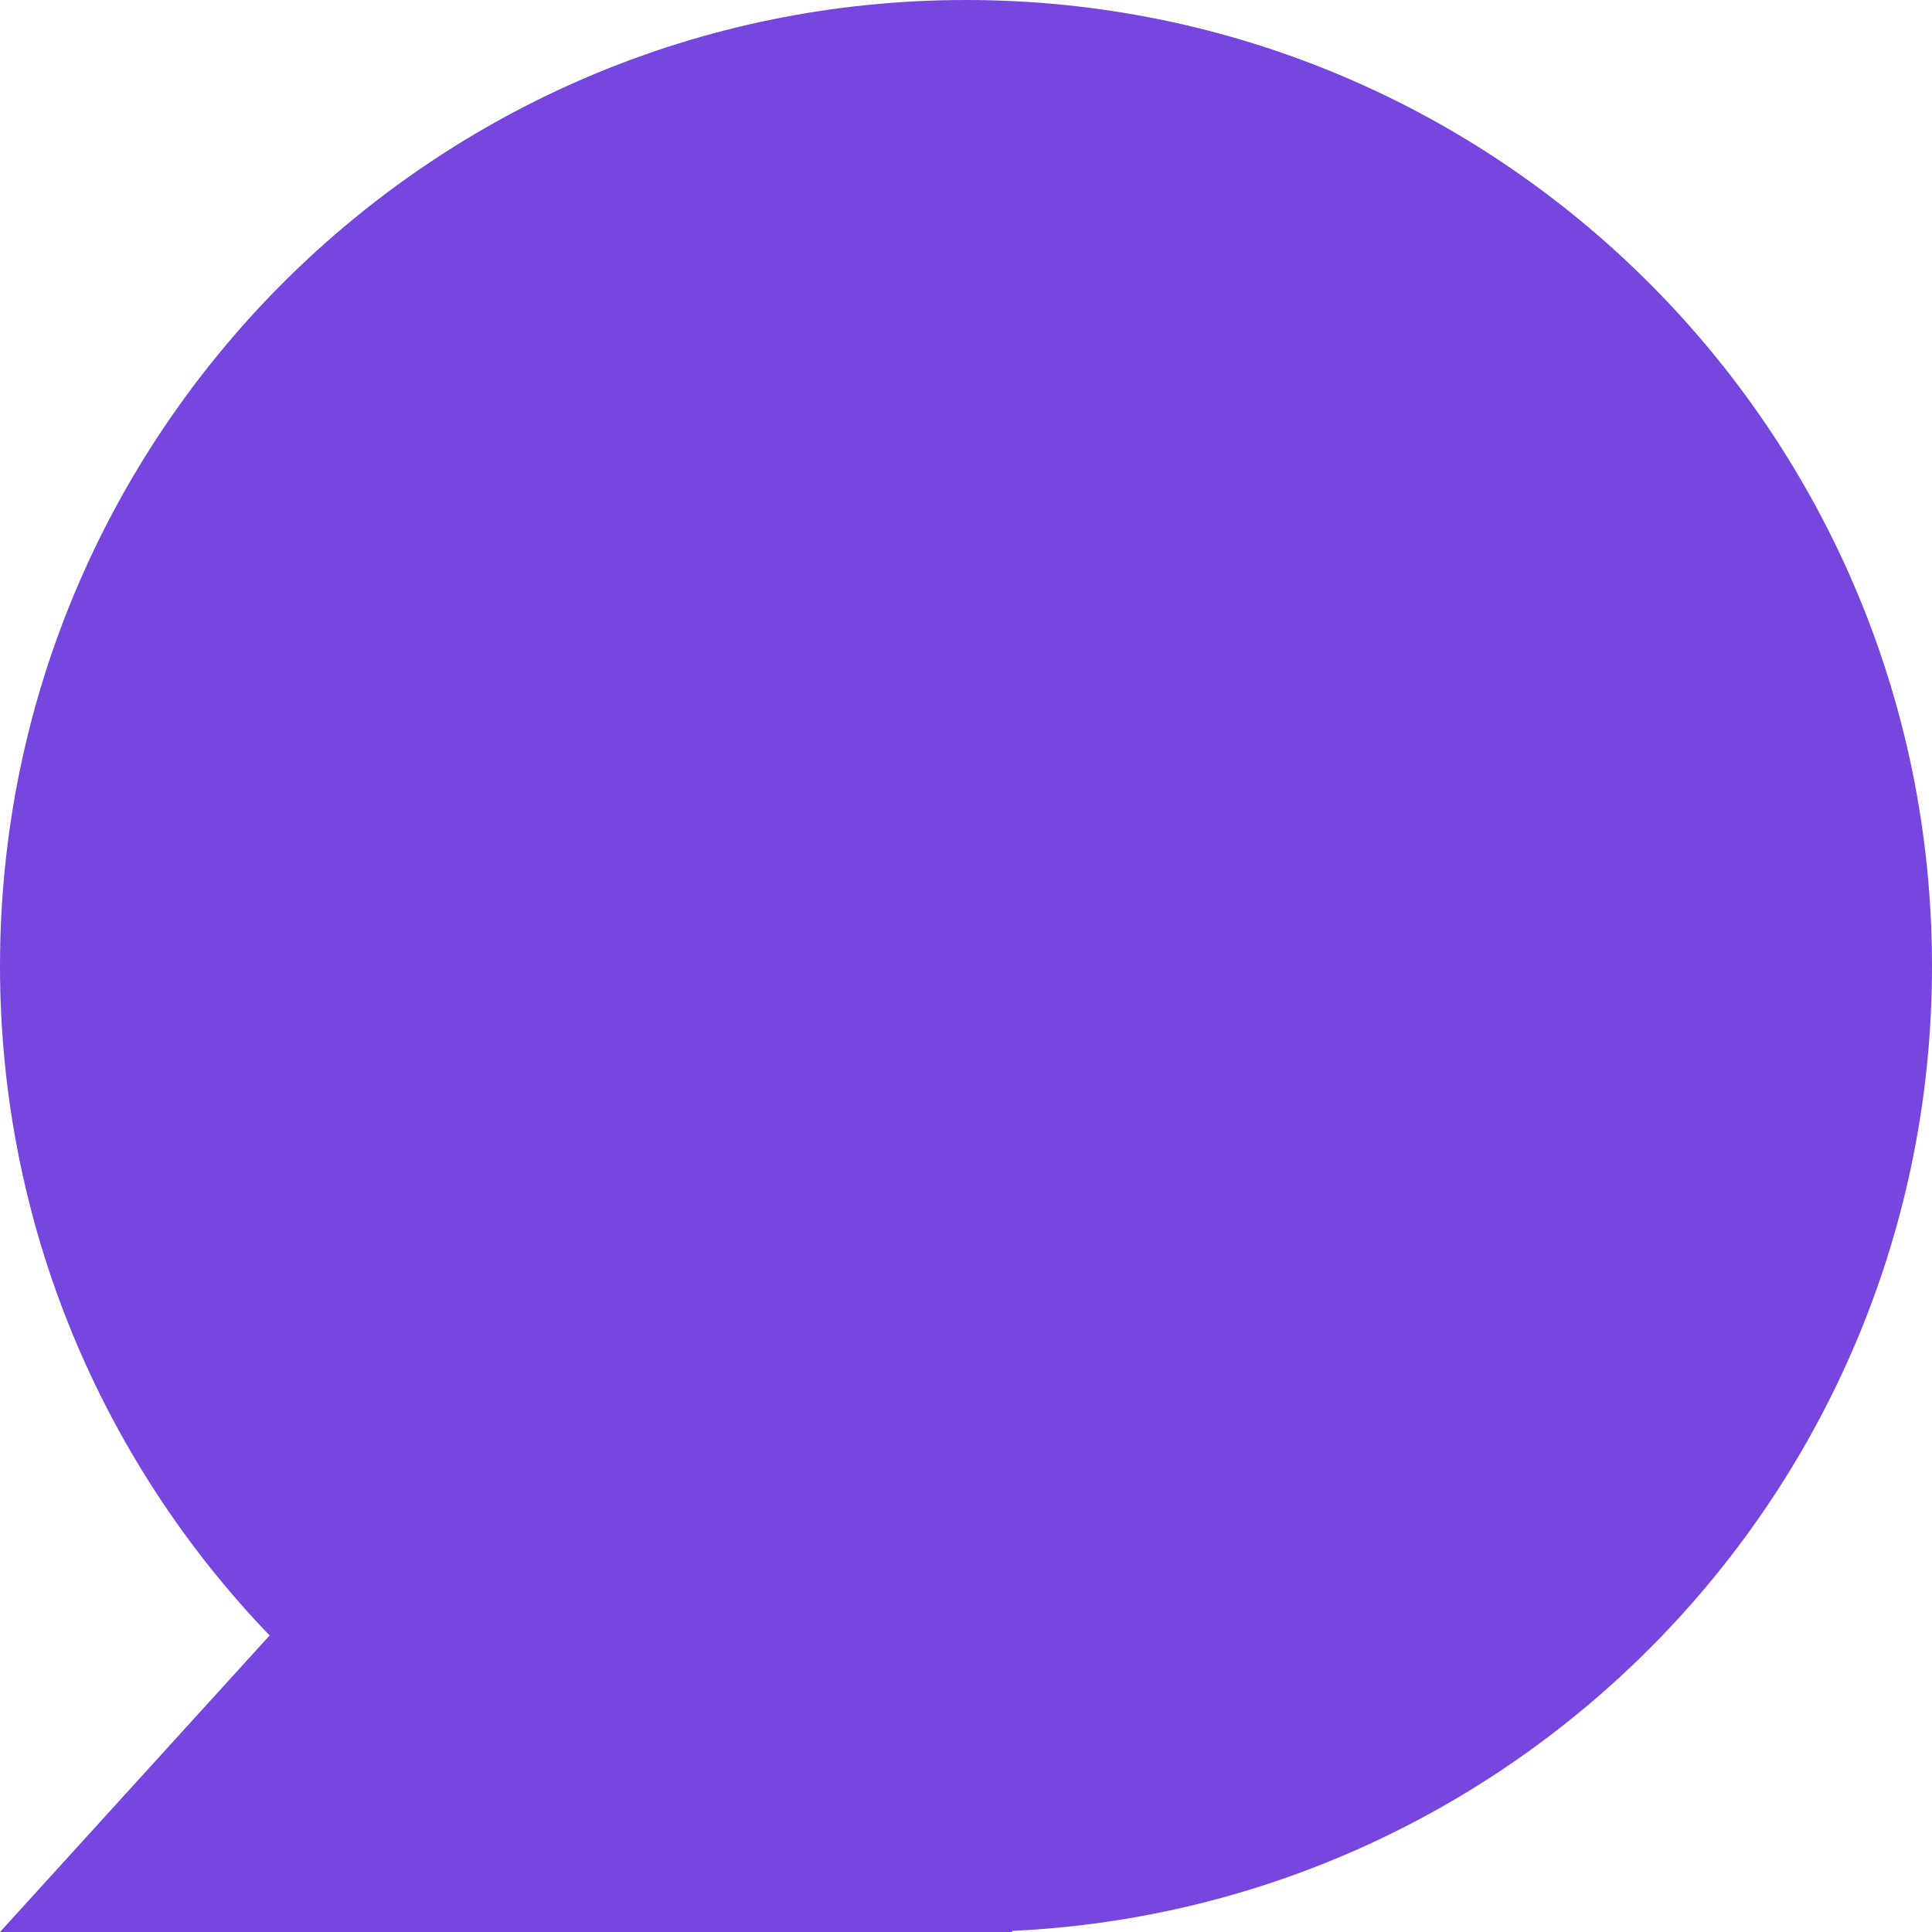 <?xml version="1.0" encoding="utf-8"?>
<svg viewBox="186.513 63.399 96.48 96.48" xmlns="http://www.w3.org/2000/svg">
  <path d="M 282.993 111.639 C 282.993 137.515 262.618 158.634 237.037 159.826 L 237.085 159.879 L 186.513 159.879 L 199.977 145.071 C 191.639 136.4 186.513 124.618 186.513 111.639 C 186.513 84.997 208.111 63.399 234.753 63.399 C 261.395 63.399 282.993 84.997 282.993 111.639 Z" style="stroke-miterlimit: 1; paint-order: stroke; stroke: #a9cd358c; stroke-width: 0; fill: #7646de"></path>
</svg>